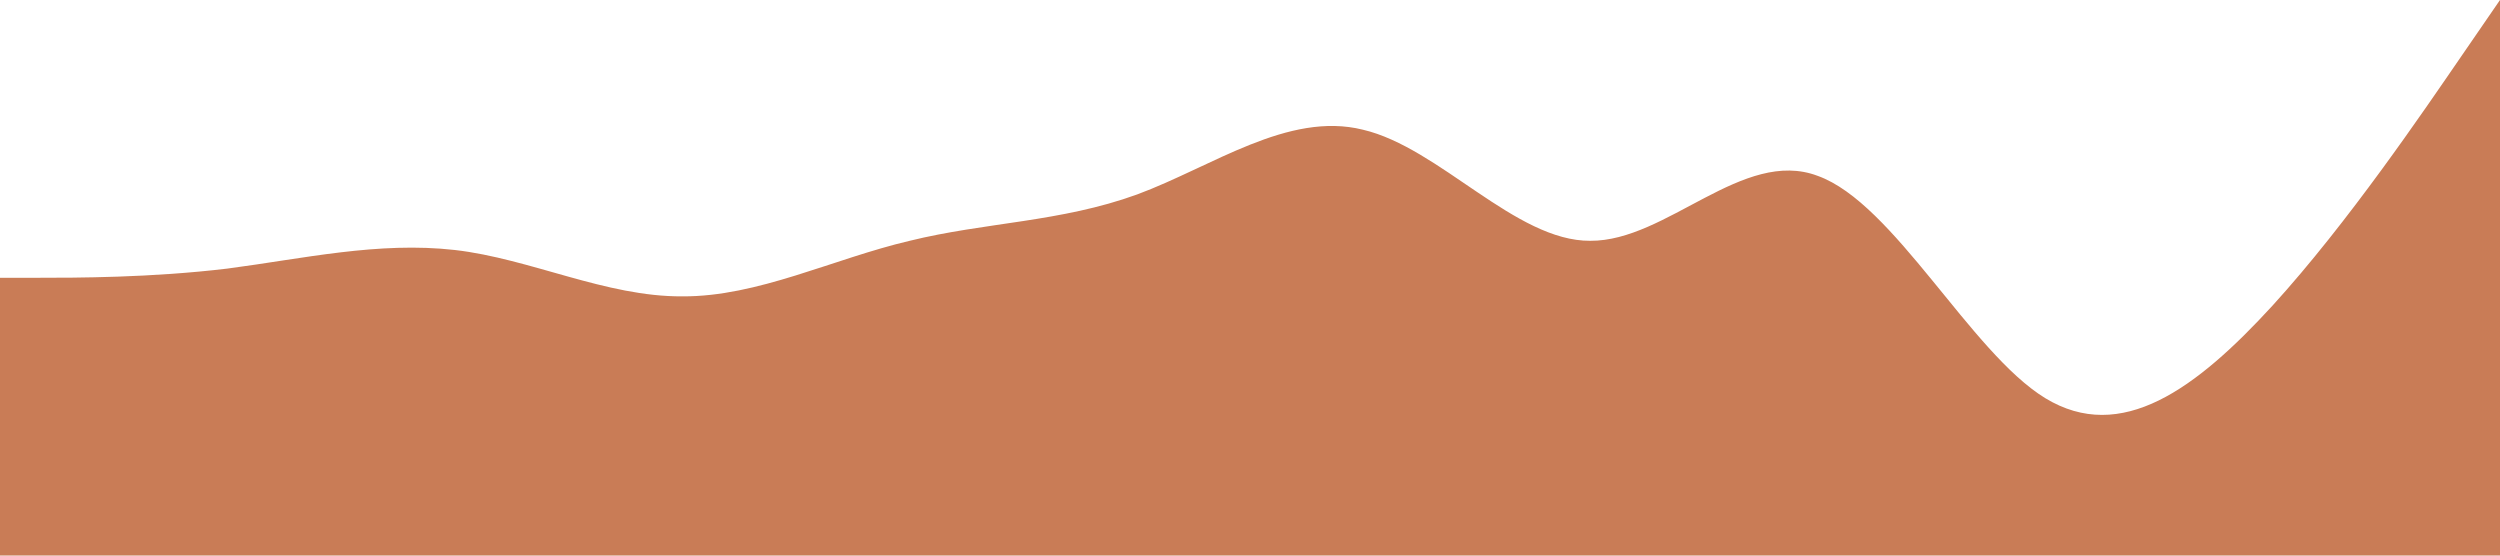 <?xml version="1.0" standalone="no"?><svg xmlns="http://www.w3.org/2000/svg" viewBox="0 0 1440 320"><path fill="#C97C56" fill-opacity="1" d="M0,160L21.8,160C43.6,160,87,160,131,154.7C174.5,149,218,139,262,144C305.5,149,349,171,393,170.7C436.4,171,480,149,524,138.7C567.3,128,611,128,655,112C698.2,96,742,64,785,74.7C829.1,85,873,139,916,138.7C960,139,1004,85,1047,101.3C1090.9,117,1135,203,1178,229.3C1221.8,256,1265,224,1309,176C1352.7,128,1396,64,1418,32L1440,0L1440,320L1418.2,320C1396.4,320,1353,320,1309,320C1265.5,320,1222,320,1178,320C1134.5,320,1091,320,1047,320C1003.6,320,960,320,916,320C872.7,320,829,320,785,320C741.8,320,698,320,655,320C610.9,320,567,320,524,320C480,320,436,320,393,320C349.1,320,305,320,262,320C218.2,320,175,320,131,320C87.3,320,44,320,22,320L0,320Z"></path></svg>